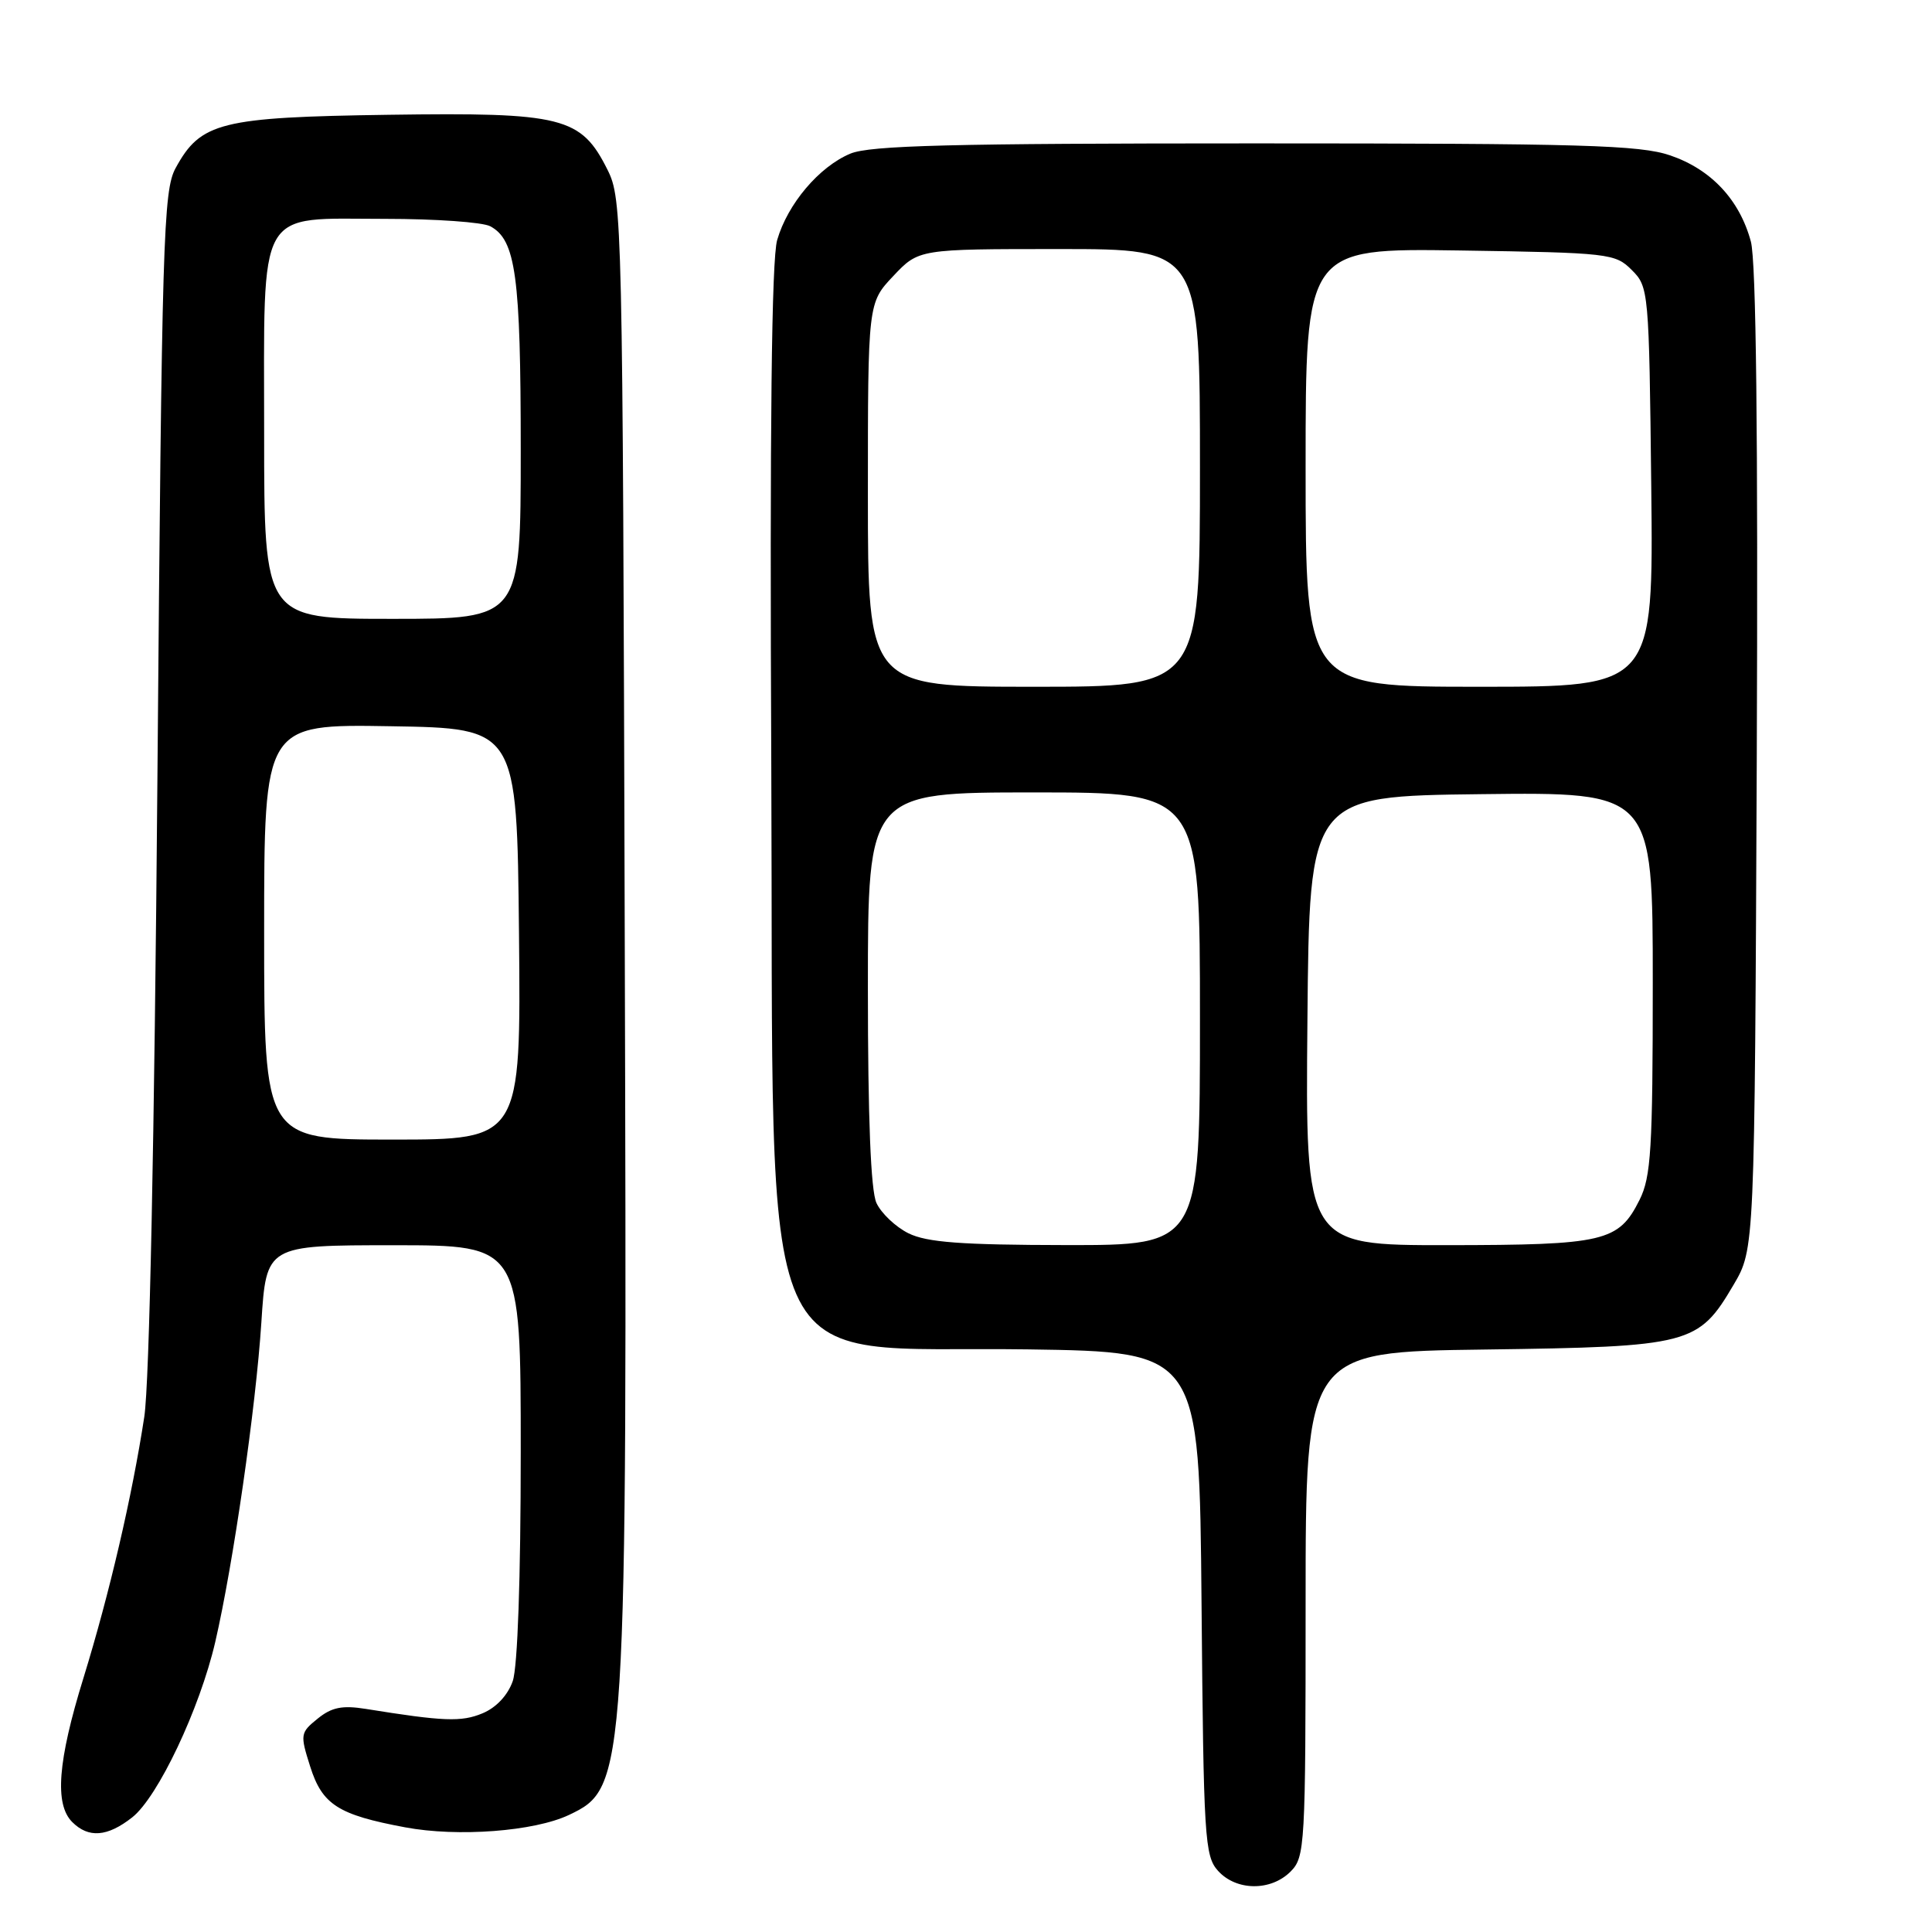 <?xml version="1.0" encoding="UTF-8" standalone="no"?>
<!DOCTYPE svg PUBLIC "-//W3C//DTD SVG 1.1//EN" "http://www.w3.org/Graphics/SVG/1.1/DTD/svg11.dtd" >
<svg xmlns="http://www.w3.org/2000/svg" xmlns:xlink="http://www.w3.org/1999/xlink" version="1.1" viewBox="0 0 256 256">
 <g >
 <path fill="currentColor"
d=" M 171.00 248.00 C 172.92 246.08 173.00 244.67 173.00 212.57 C 173.00 179.13 173.00 179.13 196.75 178.82 C 224.00 178.45 225.04 178.18 229.71 170.24 C 232.50 165.50 232.50 165.50 232.78 100.71 C 232.96 57.57 232.70 34.61 232.00 32.01 C 230.51 26.47 226.73 22.44 221.31 20.59 C 217.29 19.22 209.68 19.00 166.29 19.00 C 126.02 19.00 115.28 19.27 112.67 20.36 C 108.54 22.09 104.37 27.01 102.98 31.80 C 102.24 34.33 101.99 56.46 102.20 101.59 C 102.58 185.60 99.35 178.27 136.21 178.80 C 158.92 179.13 158.92 179.13 159.21 212.46 C 159.48 243.61 159.62 245.93 161.40 247.90 C 163.82 250.57 168.39 250.61 171.00 248.00 Z  M 17.52 240.81 C 20.93 238.12 26.46 226.44 28.52 217.58 C 30.89 207.34 33.90 186.53 34.63 175.25 C 35.29 165.00 35.29 165.00 52.15 165.00 C 69.00 165.00 69.00 165.00 69.00 192.35 C 69.00 209.12 68.59 220.88 67.94 222.76 C 67.28 224.64 65.74 226.28 63.92 227.03 C 61.13 228.19 58.78 228.10 48.48 226.44 C 45.35 225.94 43.95 226.22 42.09 227.73 C 39.79 229.59 39.75 229.82 41.10 234.07 C 42.70 239.13 44.80 240.47 53.68 242.13 C 60.66 243.44 70.79 242.67 75.39 240.49 C 83.05 236.85 83.11 235.93 82.78 123.50 C 82.51 28.80 82.45 26.41 80.50 22.50 C 76.99 15.48 74.59 14.88 51.50 15.21 C 29.20 15.53 26.59 16.19 23.27 22.27 C 21.64 25.25 21.45 31.55 20.86 103.00 C 20.46 151.20 19.80 183.24 19.12 187.73 C 17.50 198.31 14.51 211.15 11.05 222.37 C 7.65 233.36 7.21 239.07 9.57 241.43 C 11.73 243.59 14.23 243.40 17.52 240.81 Z  M 120.38 163.42 C 118.67 162.57 116.76 160.76 116.13 159.39 C 115.38 157.74 115.00 148.16 115.00 130.95 C 115.00 105.00 115.00 105.00 137.00 105.00 C 159.00 105.00 159.00 105.00 159.00 135.00 C 159.00 165.00 159.00 165.00 141.25 164.98 C 127.33 164.96 122.83 164.62 120.38 163.42 Z  M 173.24 135.25 C 173.50 105.50 173.50 105.50 196.25 105.23 C 219.00 104.96 219.00 104.96 219.00 130.23 C 219.00 152.29 218.77 155.94 217.25 158.99 C 214.47 164.54 212.62 164.97 191.74 164.99 C 172.97 165.00 172.97 165.00 173.24 135.25 Z  M 115.00 65.57 C 115.00 40.14 115.00 40.14 118.37 36.57 C 121.74 33.00 121.74 33.00 140.37 33.00 C 159.00 33.00 159.00 33.00 159.00 62.00 C 159.00 91.00 159.00 91.00 137.00 91.00 C 115.00 91.00 115.00 91.00 115.00 65.57 Z  M 173.00 61.94 C 173.00 32.89 173.00 32.89 193.47 33.19 C 213.24 33.49 214.03 33.58 216.22 35.78 C 218.46 38.01 218.51 38.51 218.80 64.53 C 219.09 91.00 219.09 91.00 196.05 91.00 C 173.00 91.00 173.00 91.00 173.00 61.94 Z  M 35.00 123.48 C 35.00 95.95 35.00 95.95 51.75 96.23 C 68.50 96.50 68.50 96.50 68.77 123.75 C 69.03 151.00 69.03 151.00 52.02 151.00 C 35.00 151.00 35.00 151.00 35.00 123.48 Z  M 35.00 57.50 C 35.00 26.94 33.84 29.00 51.07 29.00 C 57.70 29.00 63.95 29.44 64.96 29.98 C 68.35 31.79 69.00 36.57 69.00 59.65 C 69.00 82.00 69.00 82.00 52.00 82.00 C 35.00 82.00 35.00 82.00 35.00 57.50 Z "/>
</g>
</svg>